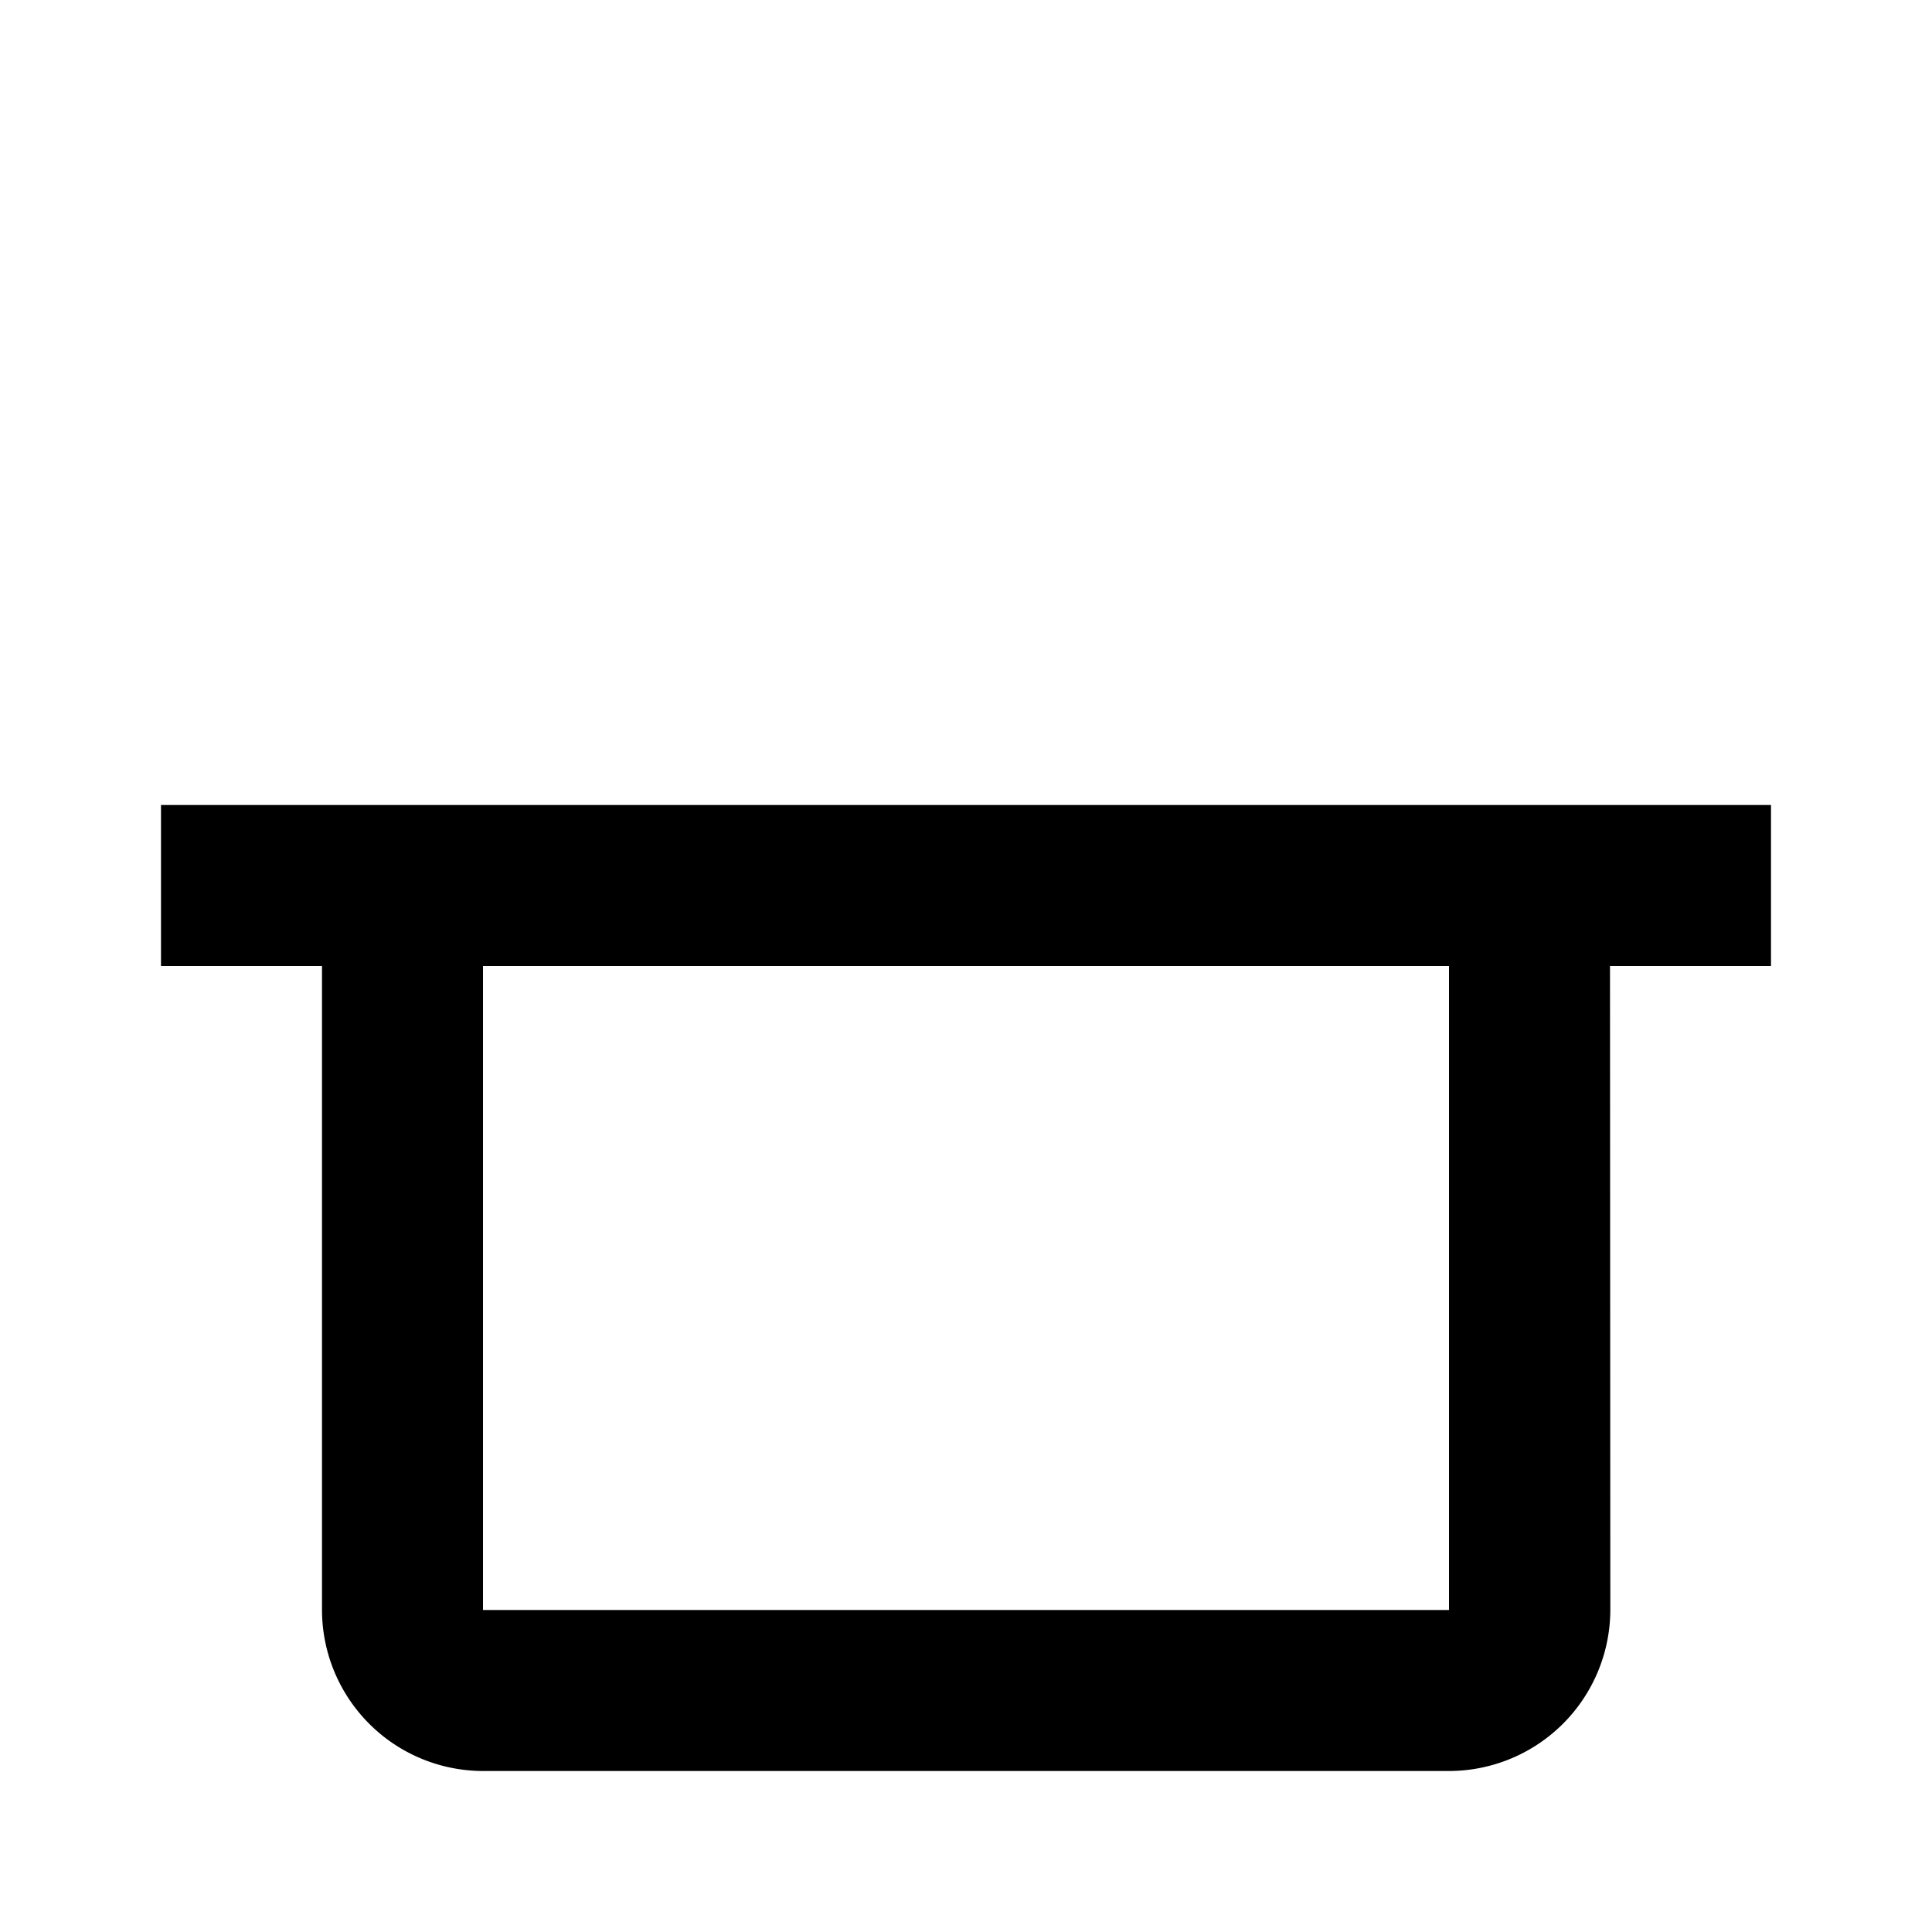 <svg data-name="Layer 1" xmlns="http://www.w3.org/2000/svg" viewBox="0 0 24 24" fill="currentColor"><rect x="4" y="6"/><rect x="6" y="2"/><path d="M2,10v2H4v8a2.003,2.003,0,0,0,2,2H18a2.006,2.006,0,0,0,2.004-2L20,12h2V10ZM18,20H6V12H18Z"/><rect x="8" y="17"/></svg>